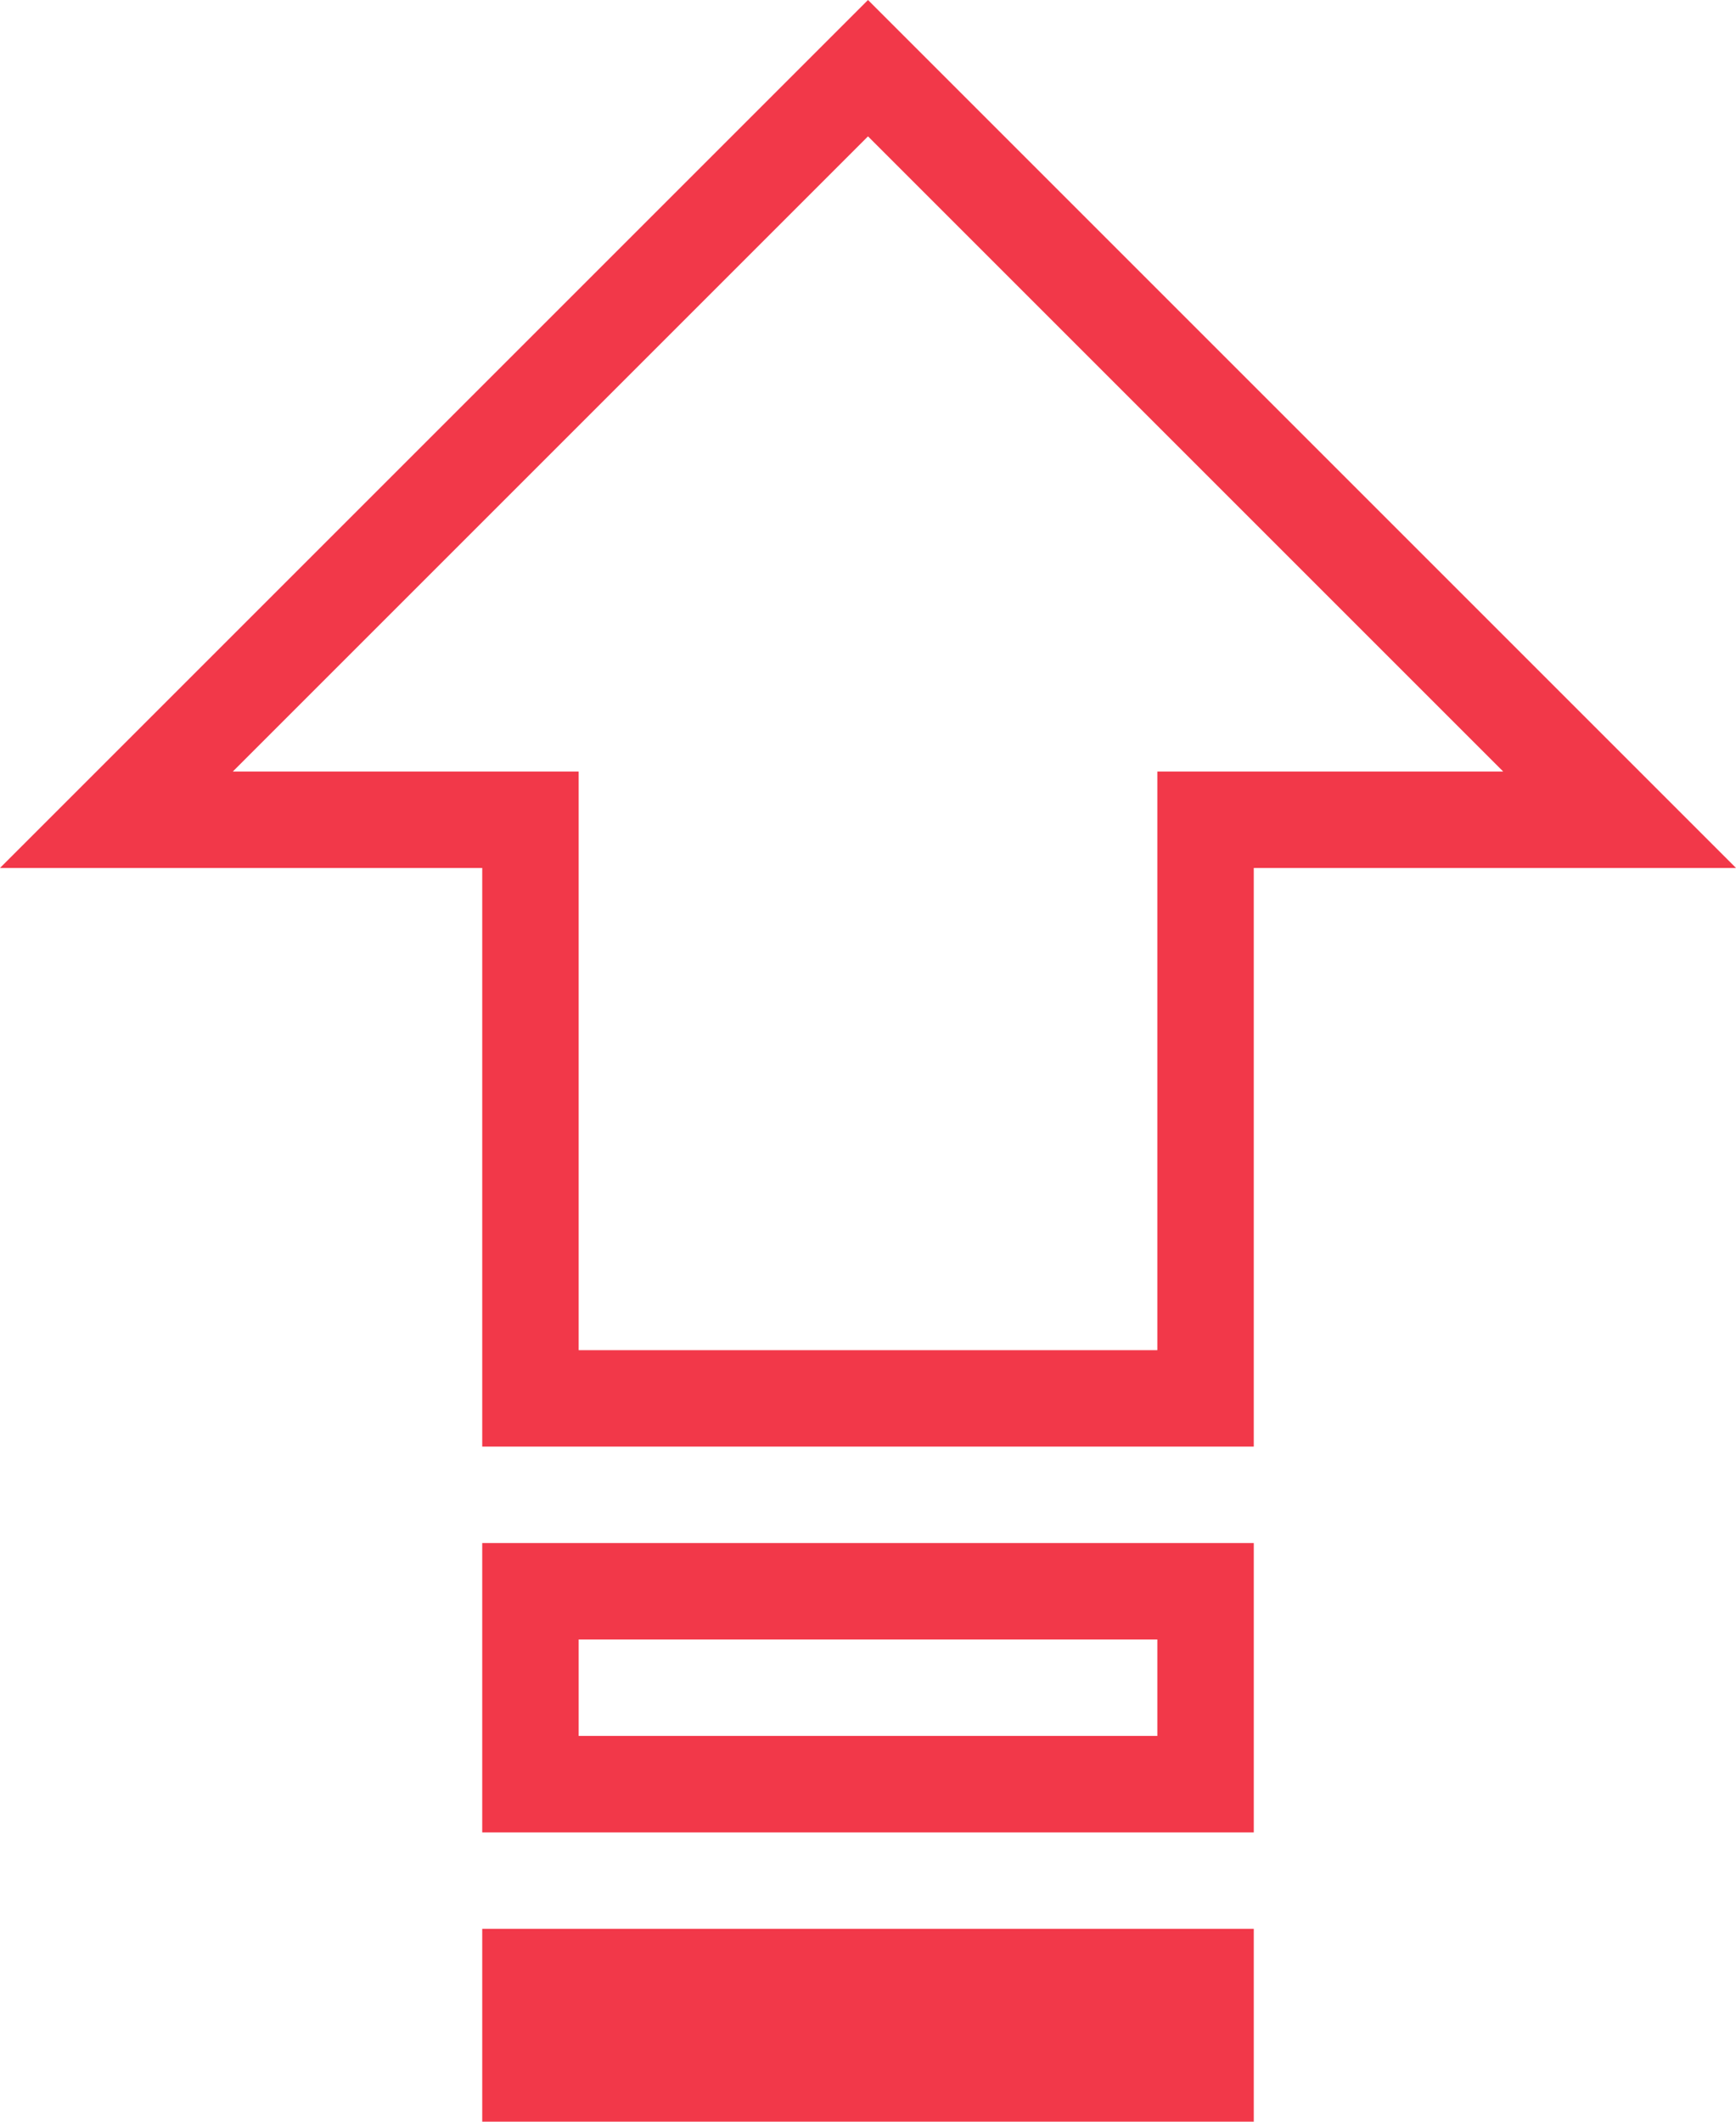 <svg xmlns="http://www.w3.org/2000/svg" width="18" height="22"><g data-name="Group 46" fill="none"><g data-name="Union 1"><path d="M5 15V9H0l9-9 9 9h-5v6z"/><path d="M12 14V8h3.586L9 1.414 2.414 8H6v6h6m1 1H5V9H0l9-9 9 9h-5v6z" fill="#f23849"/></g><g data-name="Rectangle 64" stroke="#f23849"><path stroke="none" d="M5 16h8v3H5z"/><path d="M5.5 16.5h7v2h-7z"/></g><g data-name="Rectangle 65" stroke="#f23849"><path stroke="none" d="M5 20h8v2H5z"/><path d="M5.5 20.5h7v1h-7z"/></g></g></svg>